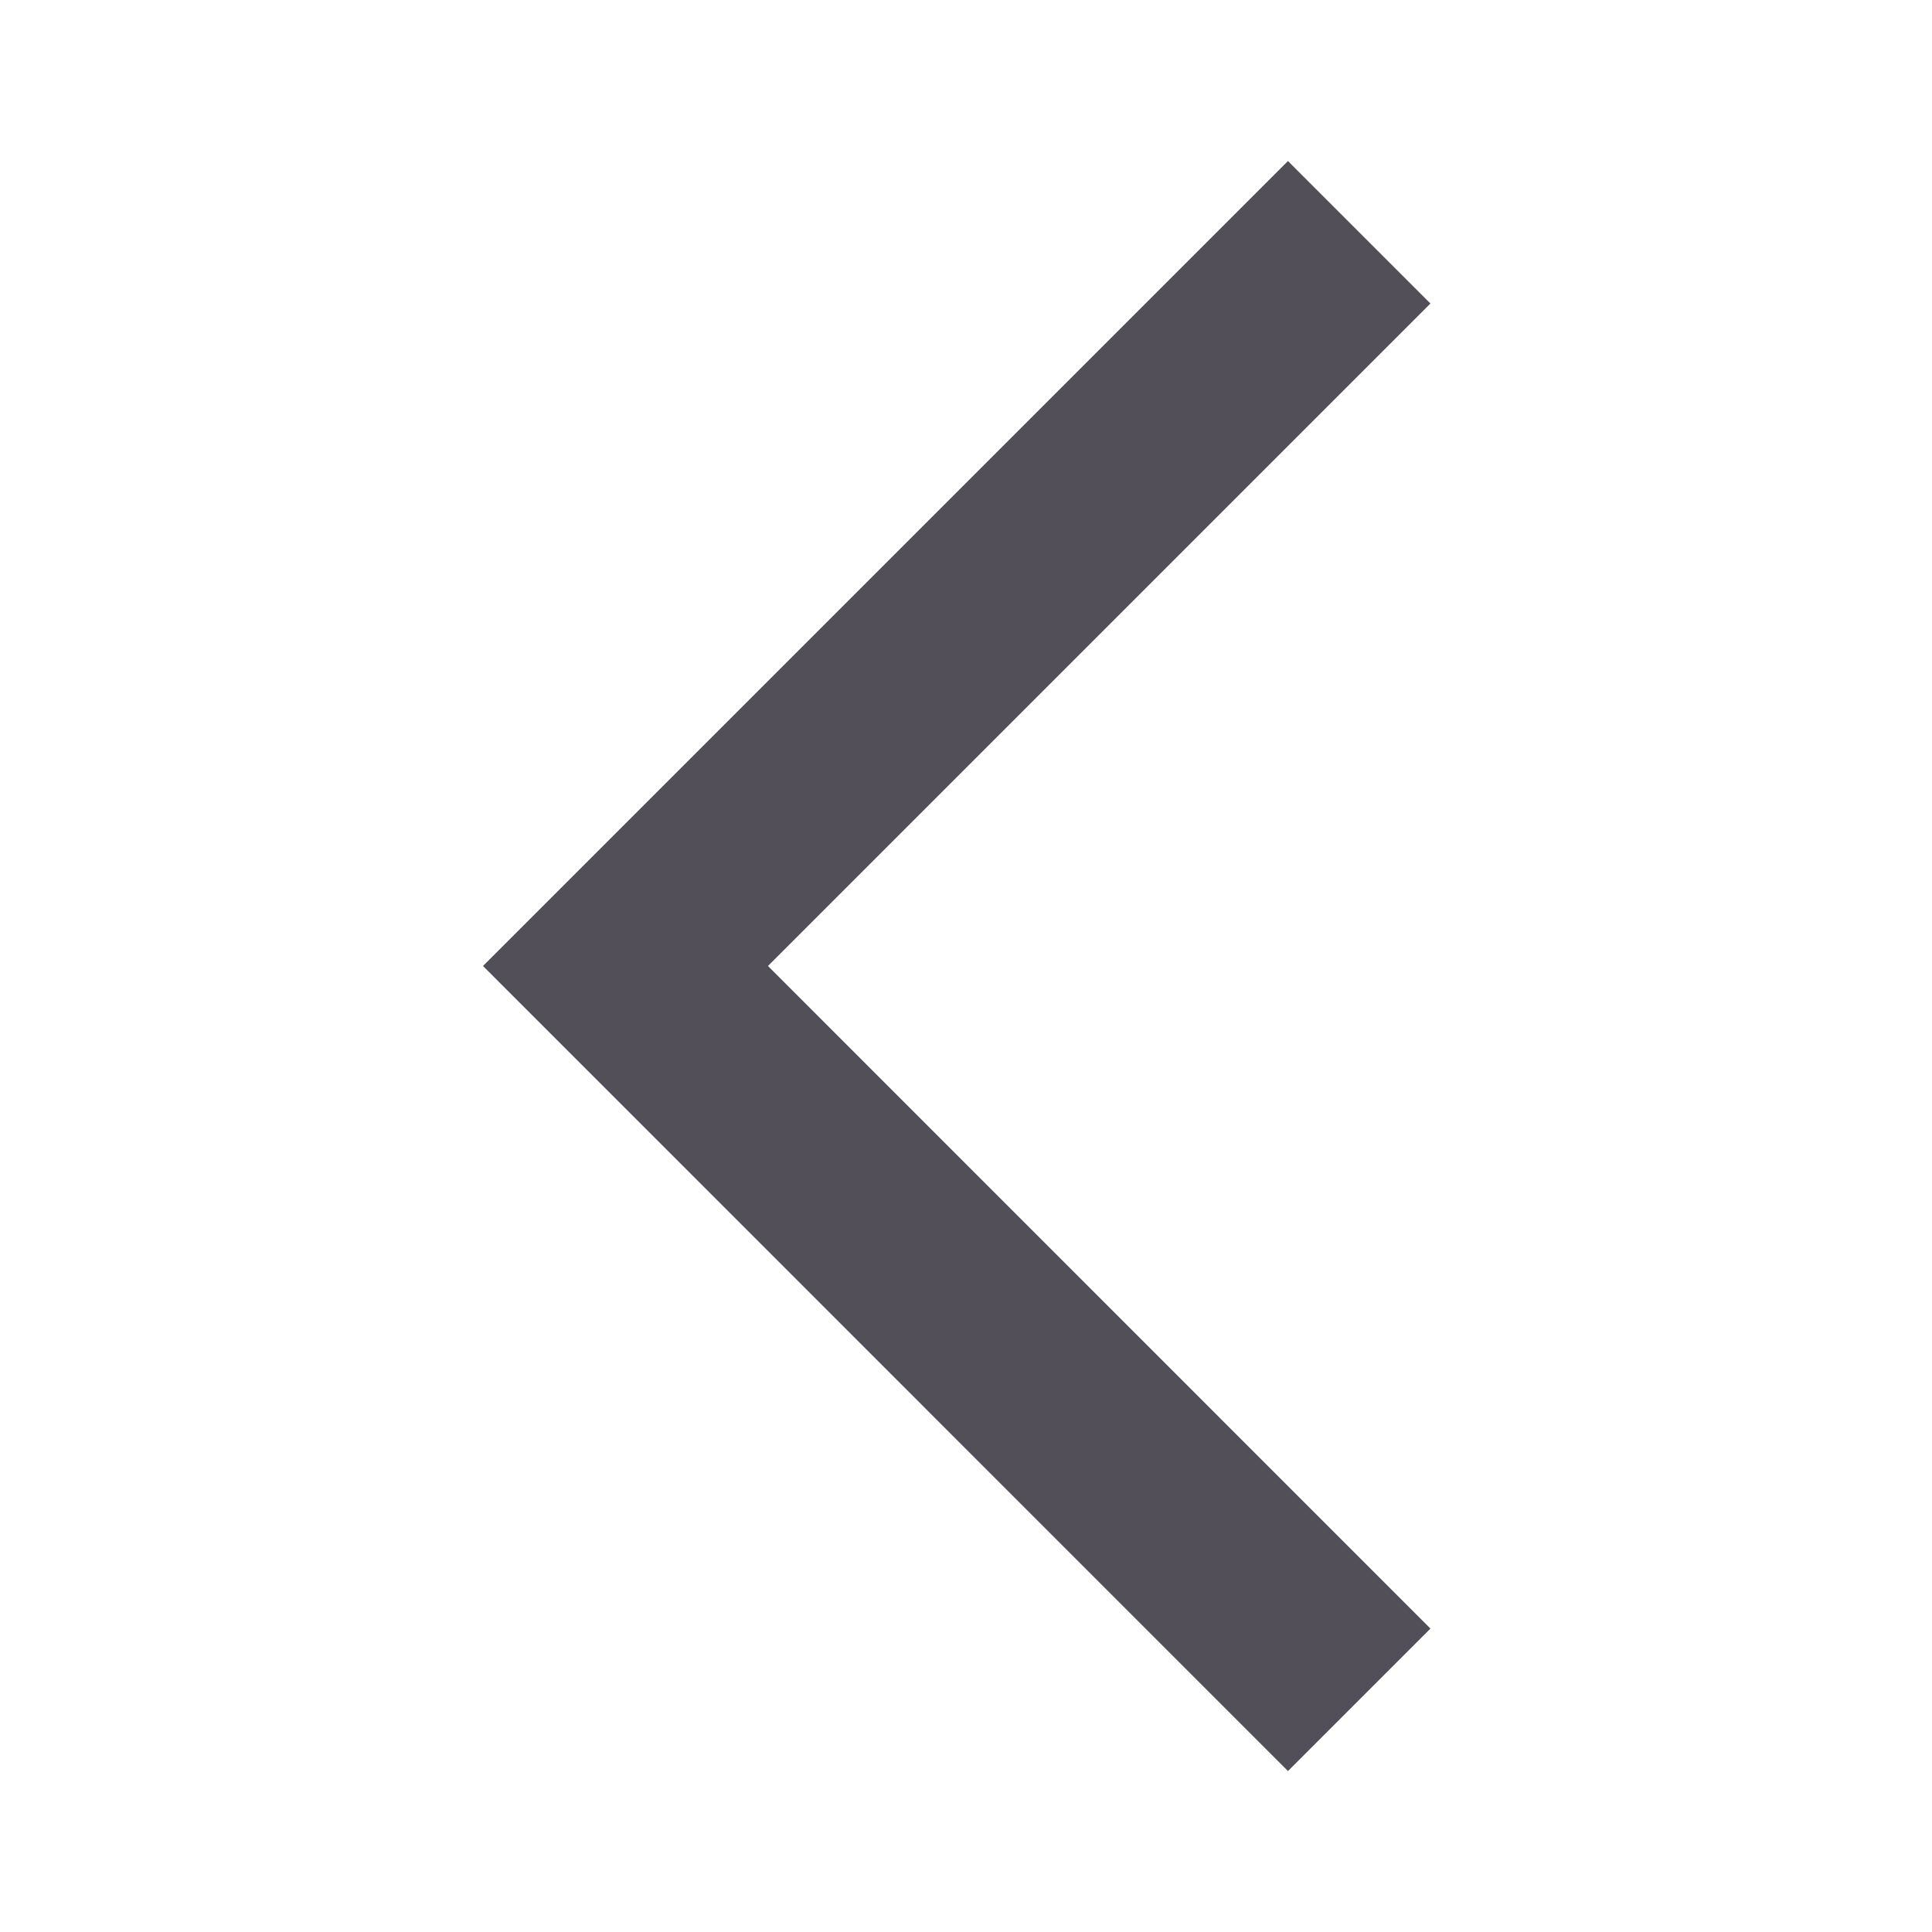 <svg width="20" height="20" viewBox="0 0 20 20" fill="none" xmlns="http://www.w3.org/2000/svg">
<path d="M14.808 3.142L13.333 1.667L5 10L13.333 18.334L14.808 16.859L7.95 10L14.808 3.142Z" fill="#3A3541" fill-opacity="0.87"/>
</svg>
